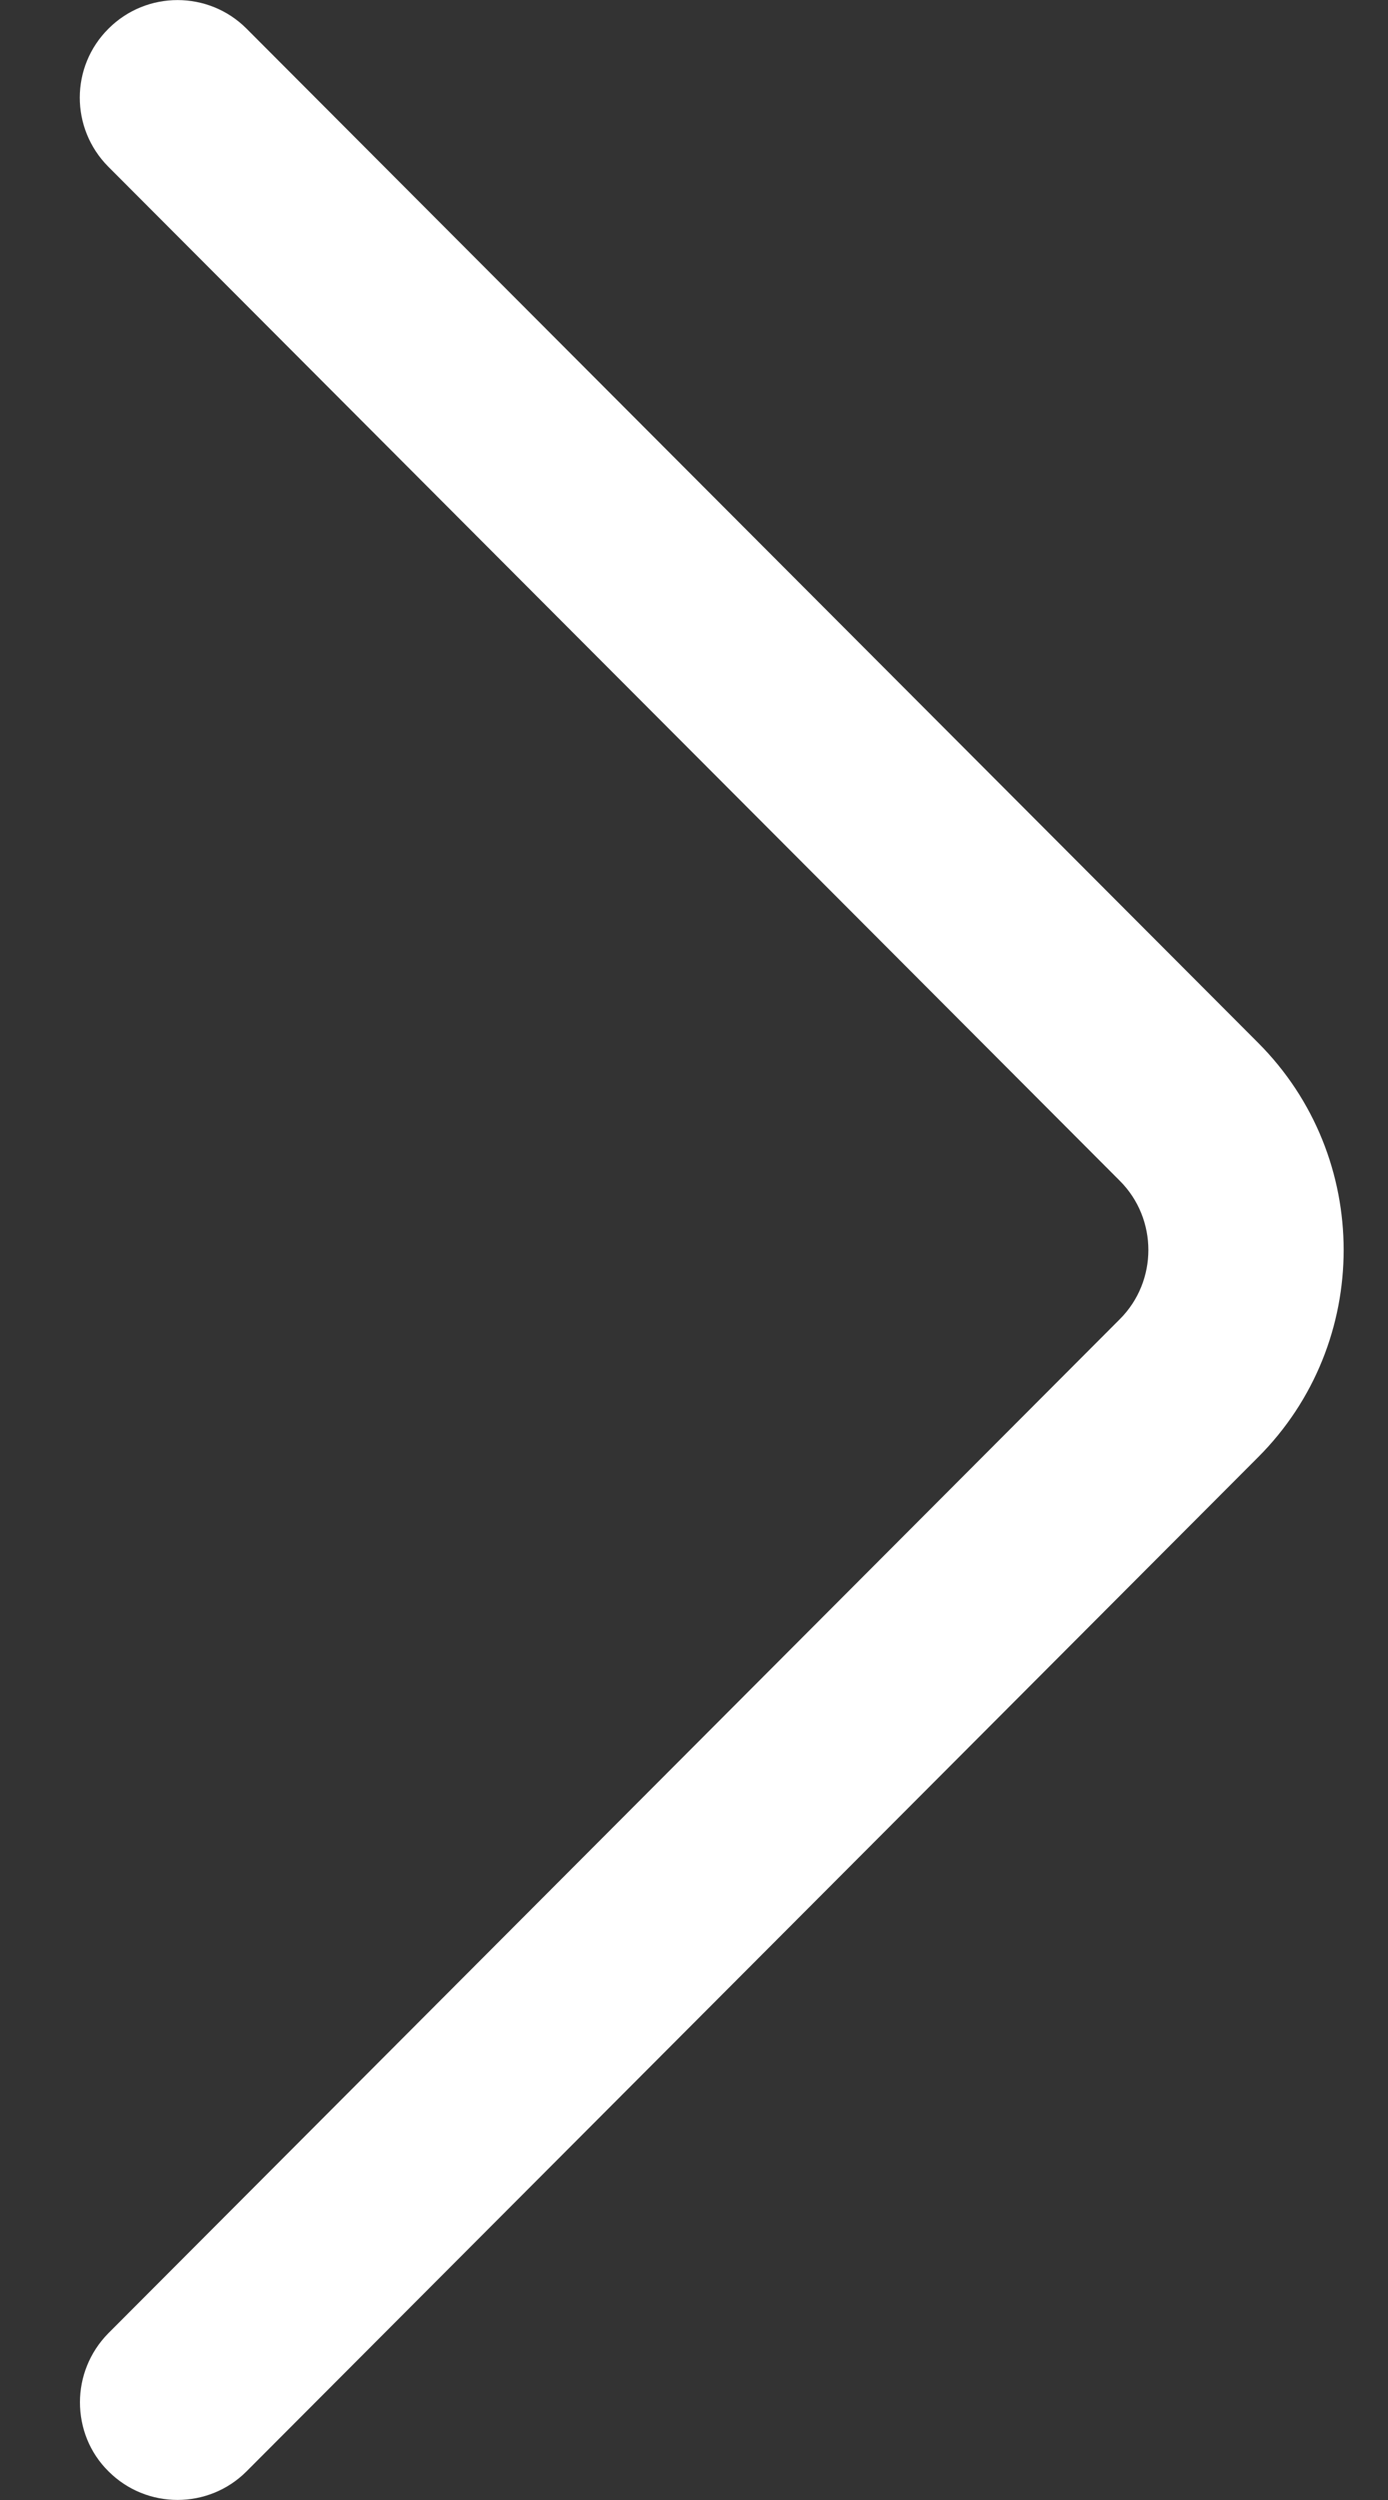 <svg width="5" height="9" viewBox="0 0 5 9" fill="none" xmlns="http://www.w3.org/2000/svg">
<rect x="0" y="0" width="5" height="9" fill="#333333" stroke="none"/>
<path d="M0.888 8.897L4.532 5.246C4.943 4.835 4.943 4.165 4.532 3.754L0.888 0.103C0.751 -0.034 0.528 -0.034 0.391 0.103C0.253 0.24 0.253 0.462 0.39 0.6L4.034 4.251C4.171 4.388 4.171 4.612 4.034 4.749L0.39 8.4C0.322 8.469 0.288 8.559 0.288 8.648C0.288 8.739 0.322 8.829 0.391 8.897C0.528 9.034 0.751 9.034 0.888 8.897Z" fill="white"/>
</svg>

